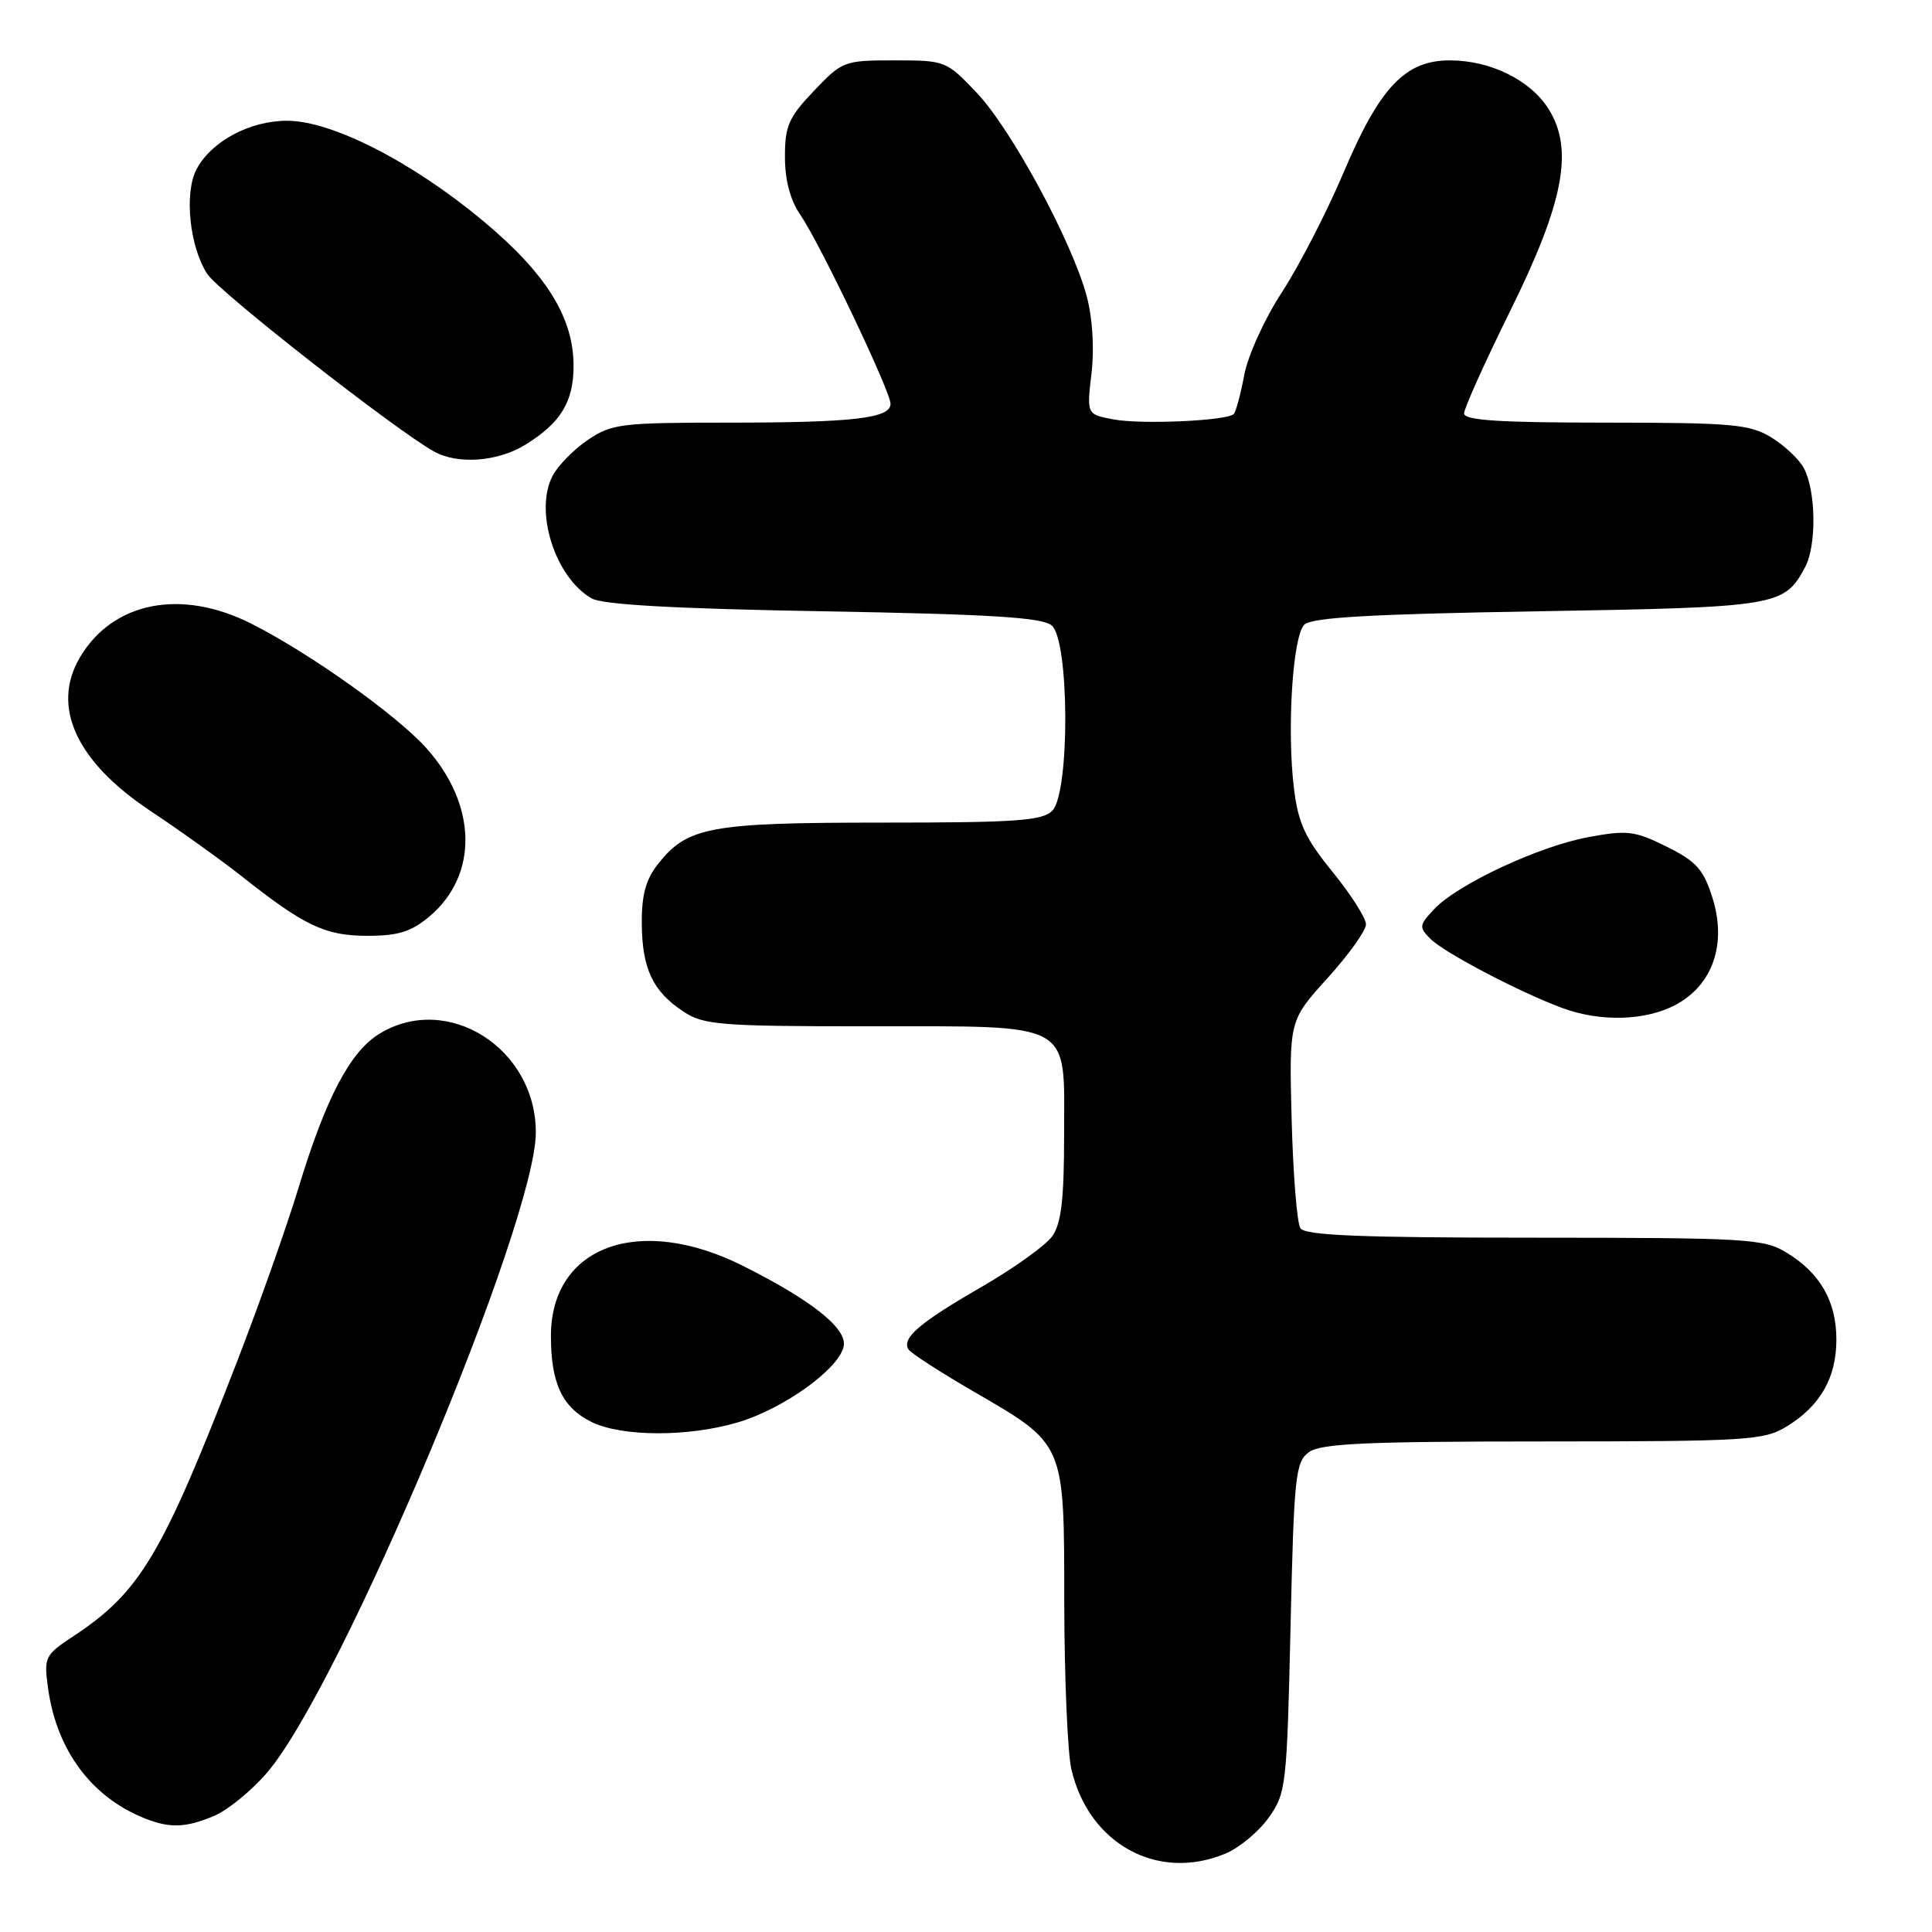 <?xml version="1.0" encoding="UTF-8" standalone="no"?>
<!DOCTYPE svg PUBLIC "-//W3C//DTD SVG 1.1//EN" "http://www.w3.org/Graphics/SVG/1.1/DTD/svg11.dtd" >
<svg xmlns="http://www.w3.org/2000/svg" xmlns:xlink="http://www.w3.org/1999/xlink" version="1.1" viewBox="0 0 256 256">
 <g >
 <path fill="currentColor"
d=" M 162.38 245.61 C 164.21 244.85 166.78 242.71 168.10 240.86 C 170.41 237.62 170.52 236.71 171.00 215.67 C 171.46 195.53 171.65 193.72 173.44 192.42 C 175.01 191.27 180.95 191.00 204.44 191.00 C 231.48 190.99 233.72 190.86 236.70 189.04 C 241.19 186.31 243.33 182.57 243.33 177.50 C 243.33 172.43 241.19 168.69 236.70 165.96 C 233.71 164.14 231.47 164.01 203.31 164.00 C 180.26 164.00 172.93 163.70 172.31 162.75 C 171.86 162.06 171.34 155.59 171.15 148.37 C 170.81 135.23 170.81 135.23 175.90 129.61 C 178.71 126.51 181.00 123.30 181.00 122.48 C 181.00 121.65 179.01 118.53 176.58 115.54 C 172.97 111.12 172.03 109.10 171.47 104.59 C 170.50 96.84 171.27 84.33 172.82 82.78 C 173.78 81.82 181.52 81.37 203.80 81.00 C 235.62 80.46 236.41 80.33 239.18 75.16 C 240.73 72.27 240.63 65.05 239.02 62.03 C 238.39 60.85 236.44 59.02 234.69 57.95 C 231.83 56.21 229.55 56.01 212.75 56.00 C 198.67 56.00 194.00 55.70 194.00 54.78 C 194.00 54.11 196.75 48.01 200.10 41.22 C 207.24 26.78 208.56 19.78 205.18 14.42 C 202.77 10.60 197.48 8.00 192.11 8.00 C 186.18 8.00 182.82 11.55 178.00 22.93 C 175.80 28.12 172.14 35.22 169.87 38.71 C 167.57 42.22 165.35 47.12 164.87 49.69 C 164.39 52.25 163.76 54.57 163.48 54.86 C 162.58 55.76 151.23 56.27 147.53 55.57 C 143.99 54.91 143.99 54.91 144.63 49.47 C 145.02 46.17 144.77 42.17 144.00 39.27 C 142.07 32.03 134.00 17.11 129.42 12.29 C 125.39 8.05 125.26 8.00 118.52 8.00 C 111.84 8.00 111.61 8.09 107.85 12.04 C 104.50 15.56 104.00 16.69 104.01 20.79 C 104.01 23.90 104.71 26.52 106.07 28.50 C 108.66 32.27 118.00 51.85 118.00 53.51 C 118.00 55.43 113.05 56.00 96.52 56.00 C 82.33 56.00 81.07 56.15 77.91 58.28 C 76.05 59.53 73.95 61.67 73.23 63.03 C 70.76 67.73 73.55 76.51 78.39 79.29 C 79.84 80.12 89.40 80.66 109.10 81.00 C 131.29 81.39 138.07 81.81 139.35 82.87 C 141.71 84.84 141.78 105.08 139.43 107.43 C 138.10 108.76 134.62 109.00 116.90 109.00 C 94.04 109.00 91.07 109.55 87.17 114.51 C 85.57 116.55 85.01 118.61 85.04 122.38 C 85.08 128.36 86.51 131.38 90.57 134.05 C 93.24 135.81 95.43 135.99 115.03 135.99 C 142.53 136.00 141.00 135.16 141.00 150.33 C 141.00 158.89 140.63 162.08 139.44 163.79 C 138.58 165.02 134.34 168.05 130.03 170.54 C 121.85 175.26 119.45 177.31 120.38 178.80 C 120.68 179.29 124.49 181.76 128.85 184.29 C 141.22 191.48 141.00 190.96 141.02 212.38 C 141.04 222.35 141.46 232.27 141.96 234.42 C 144.26 244.35 153.41 249.36 162.38 245.61 Z  M 28.34 240.63 C 30.15 239.88 33.32 237.29 35.39 234.88 C 45.14 223.55 71.00 161.94 71.00 150.05 C 71.00 138.88 59.28 131.48 50.29 136.97 C 46.38 139.35 43.16 145.50 39.52 157.50 C 38.02 162.45 34.36 172.80 31.38 180.50 C 21.49 206.05 18.58 210.94 9.79 216.76 C 5.92 219.32 5.80 219.56 6.37 223.71 C 7.50 231.90 12.10 238.11 19.15 240.93 C 22.48 242.27 24.59 242.20 28.34 240.63 Z  M 97.77 188.47 C 103.92 186.65 111.38 181.24 111.81 178.29 C 112.15 175.96 107.49 172.27 98.50 167.76 C 84.73 160.83 73.00 165.10 73.00 177.03 C 73.00 183.32 74.51 186.50 78.38 188.42 C 82.39 190.39 91.22 190.42 97.77 188.47 Z  M 222.02 133.15 C 226.96 130.52 228.84 125.06 226.90 118.94 C 225.72 115.19 224.77 114.14 220.83 112.18 C 216.61 110.09 215.62 109.97 210.49 110.92 C 203.91 112.13 193.13 117.17 190.03 120.47 C 188.03 122.60 188.00 122.86 189.56 124.42 C 191.39 126.25 201.43 131.51 206.99 133.56 C 212.07 135.44 218.02 135.27 222.02 133.15 Z  M 56.91 121.43 C 63.43 115.93 63.23 106.59 56.43 99.06 C 52.47 94.68 40.93 86.48 33.28 82.63 C 24.00 77.95 14.95 79.73 10.59 87.11 C 6.75 93.62 10.09 100.91 19.93 107.45 C 23.87 110.07 29.30 113.96 32.00 116.09 C 40.37 122.71 43.08 123.99 48.67 124.00 C 52.78 124.00 54.48 123.47 56.91 121.43 Z  M 69.63 58.92 C 74.29 56.04 76.00 53.24 76.00 48.49 C 76.00 42.06 72.37 36.24 64.00 29.26 C 54.63 21.45 43.97 16.00 38.04 16.00 C 33.10 16.00 28.03 18.71 26.05 22.41 C 24.38 25.53 25.11 32.71 27.47 36.31 C 29.02 38.68 52.35 56.95 57.50 59.82 C 60.65 61.58 65.96 61.19 69.63 58.92 Z "/>
</g>
</svg>